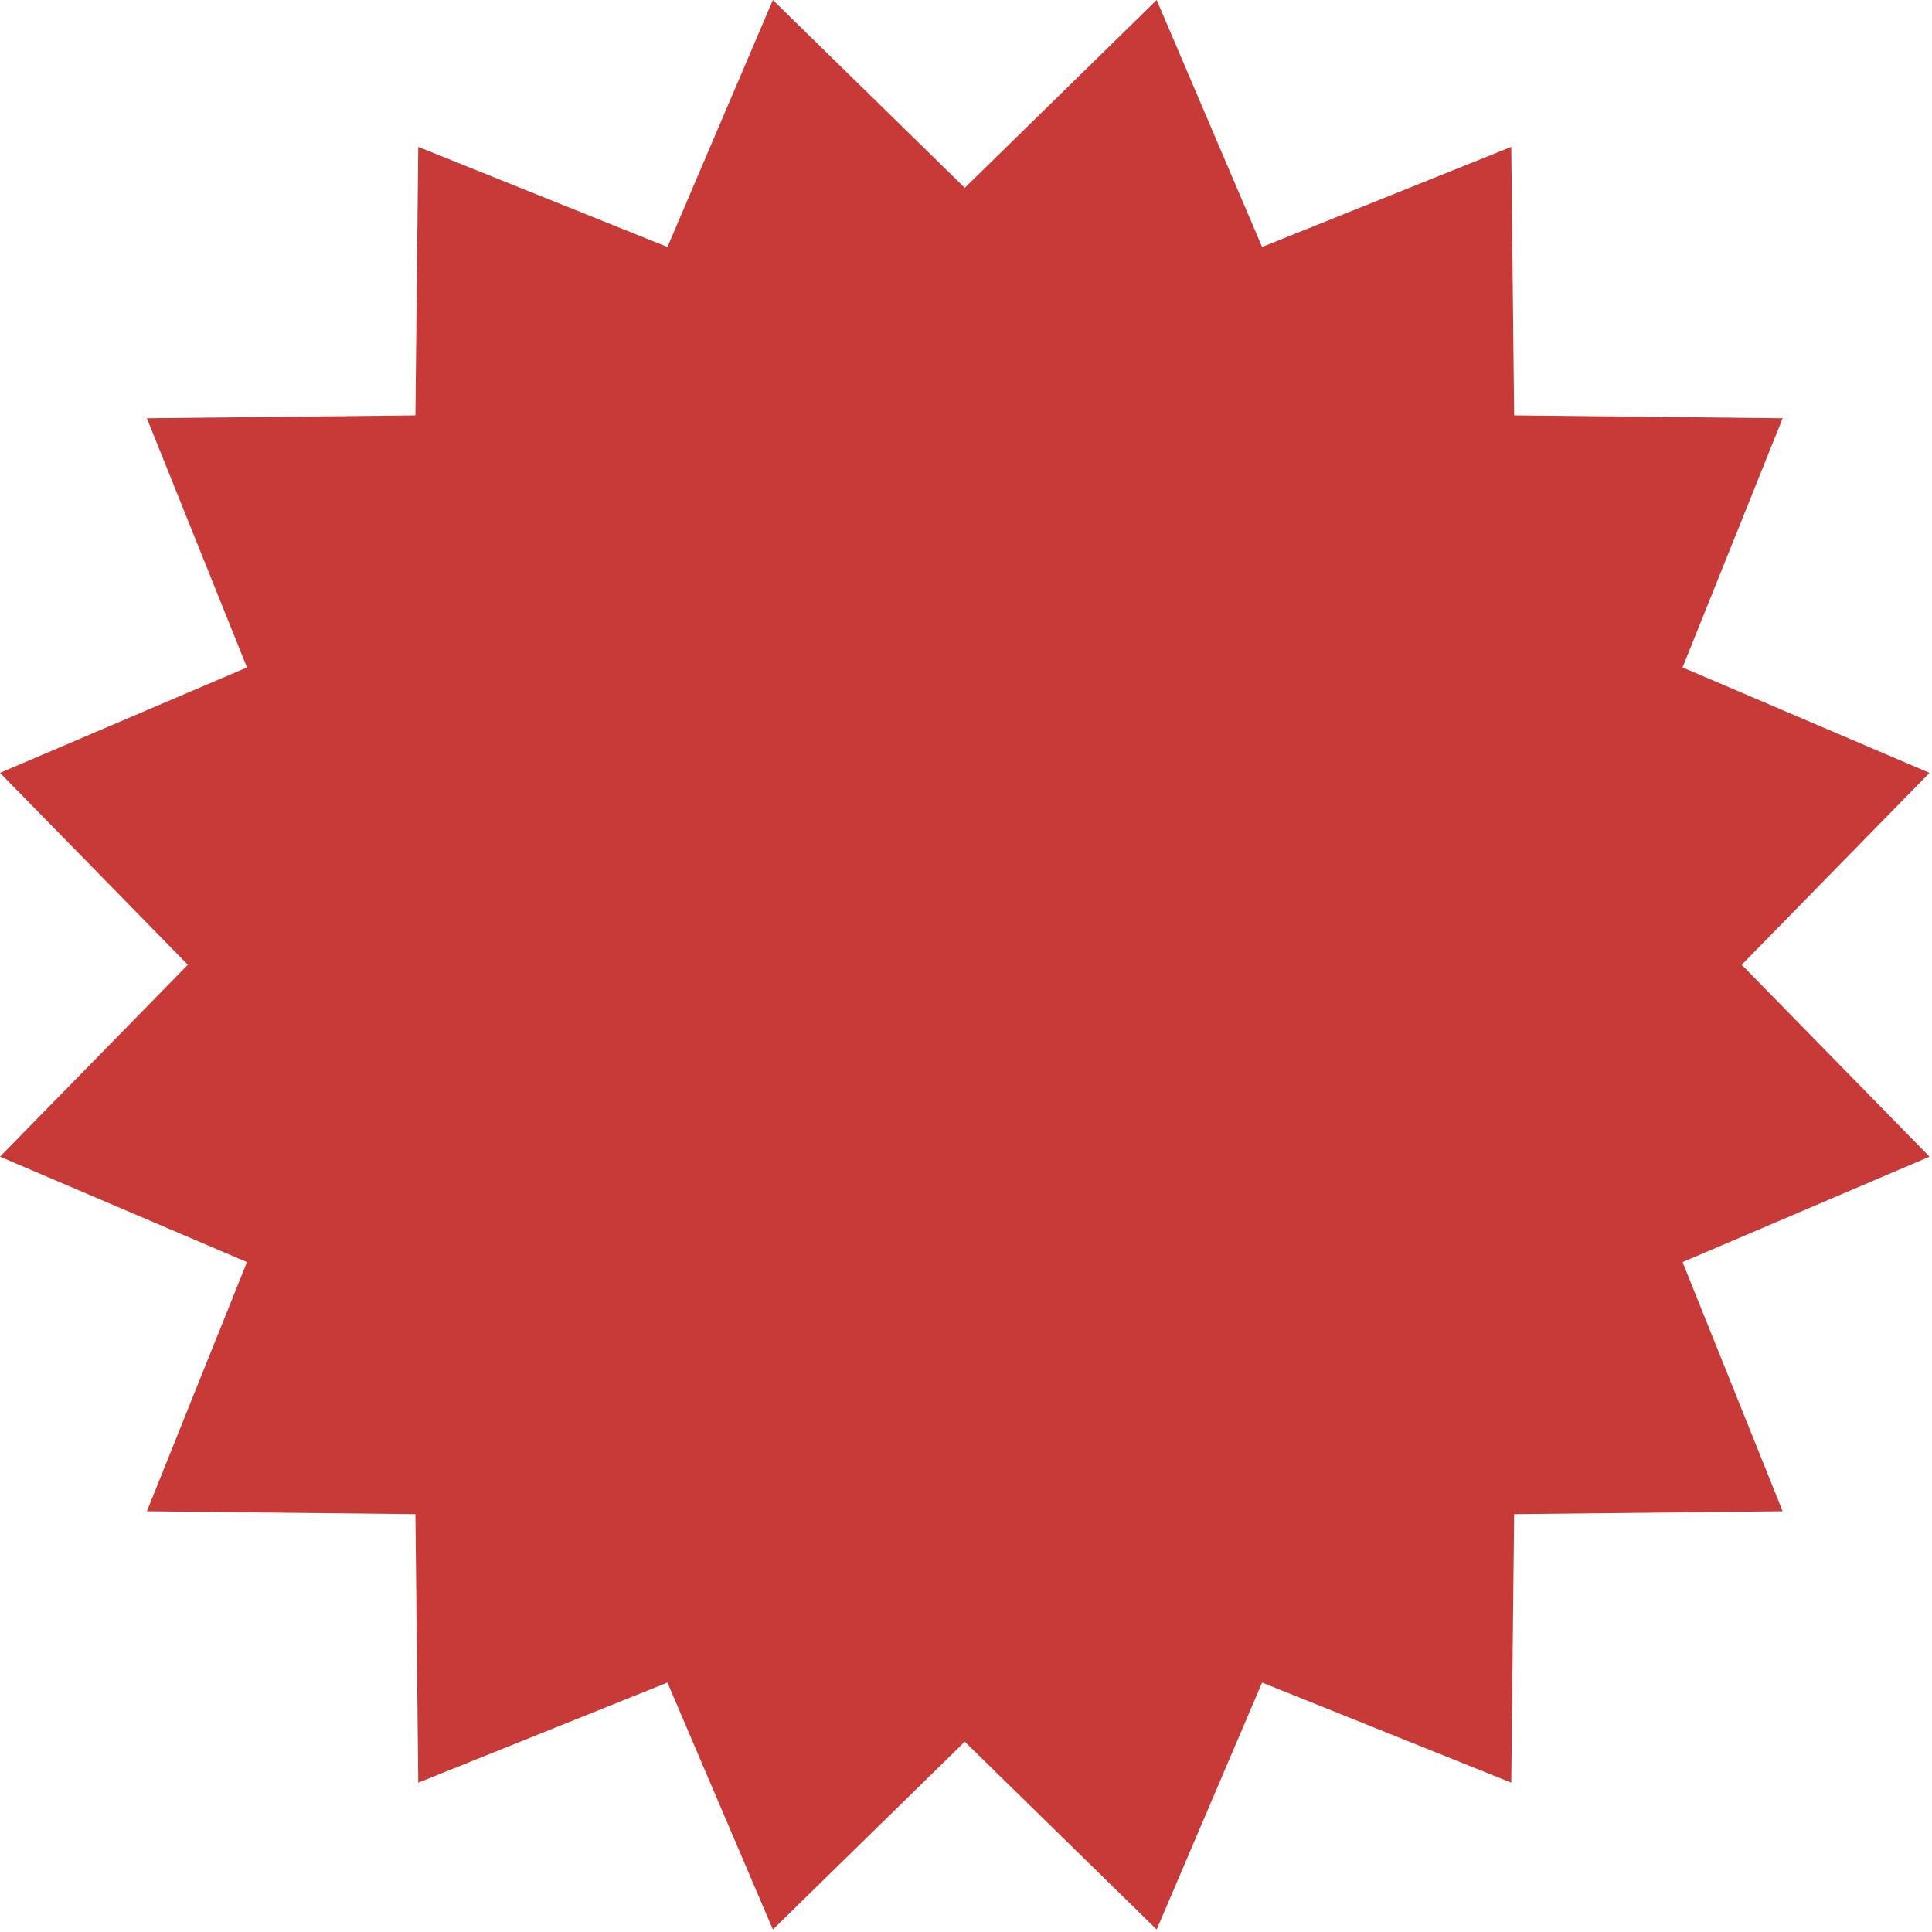 <svg width="164px" height="164px" viewBox="0 0 164 164" version="1.1">
    <g id="Desktop---Home" stroke="none" stroke-width="1" fill="none" fill-rule="evenodd">
        <g id="Wash-PG-1" transform="translate(-1000, -588)" fill="#C73A37">
            <g id="MENU" transform="translate(0, 588)">
                <g id="MENU-HEADER">
                    <polygon id="_assets/star-sticker" points="1081.896 147.847 1065.606 163.791 1056.657 142.826 1035.505 151.323 1035.261 128.53 1012.468 128.286 1020.965 107.134 1000 98.186 1015.944 81.896 1000 65.606 1020.965 56.657 1012.468 35.505 1035.261 35.261 1035.505 12.468 1056.657 20.965 1065.606 2.44249065e-14 1081.896 15.944 1098.186 1.50990331e-14 1107.134 20.965 1128.286 12.468 1128.53 35.261 1151.323 35.505 1142.826 56.657 1163.791 65.606 1147.847 81.896 1163.791 98.186 1142.826 107.134 1151.323 128.286 1128.53 128.53 1128.286 151.323 1107.134 142.826 1098.186 163.791"></polygon>
                </g>
            </g>
        </g>
    </g>
</svg>